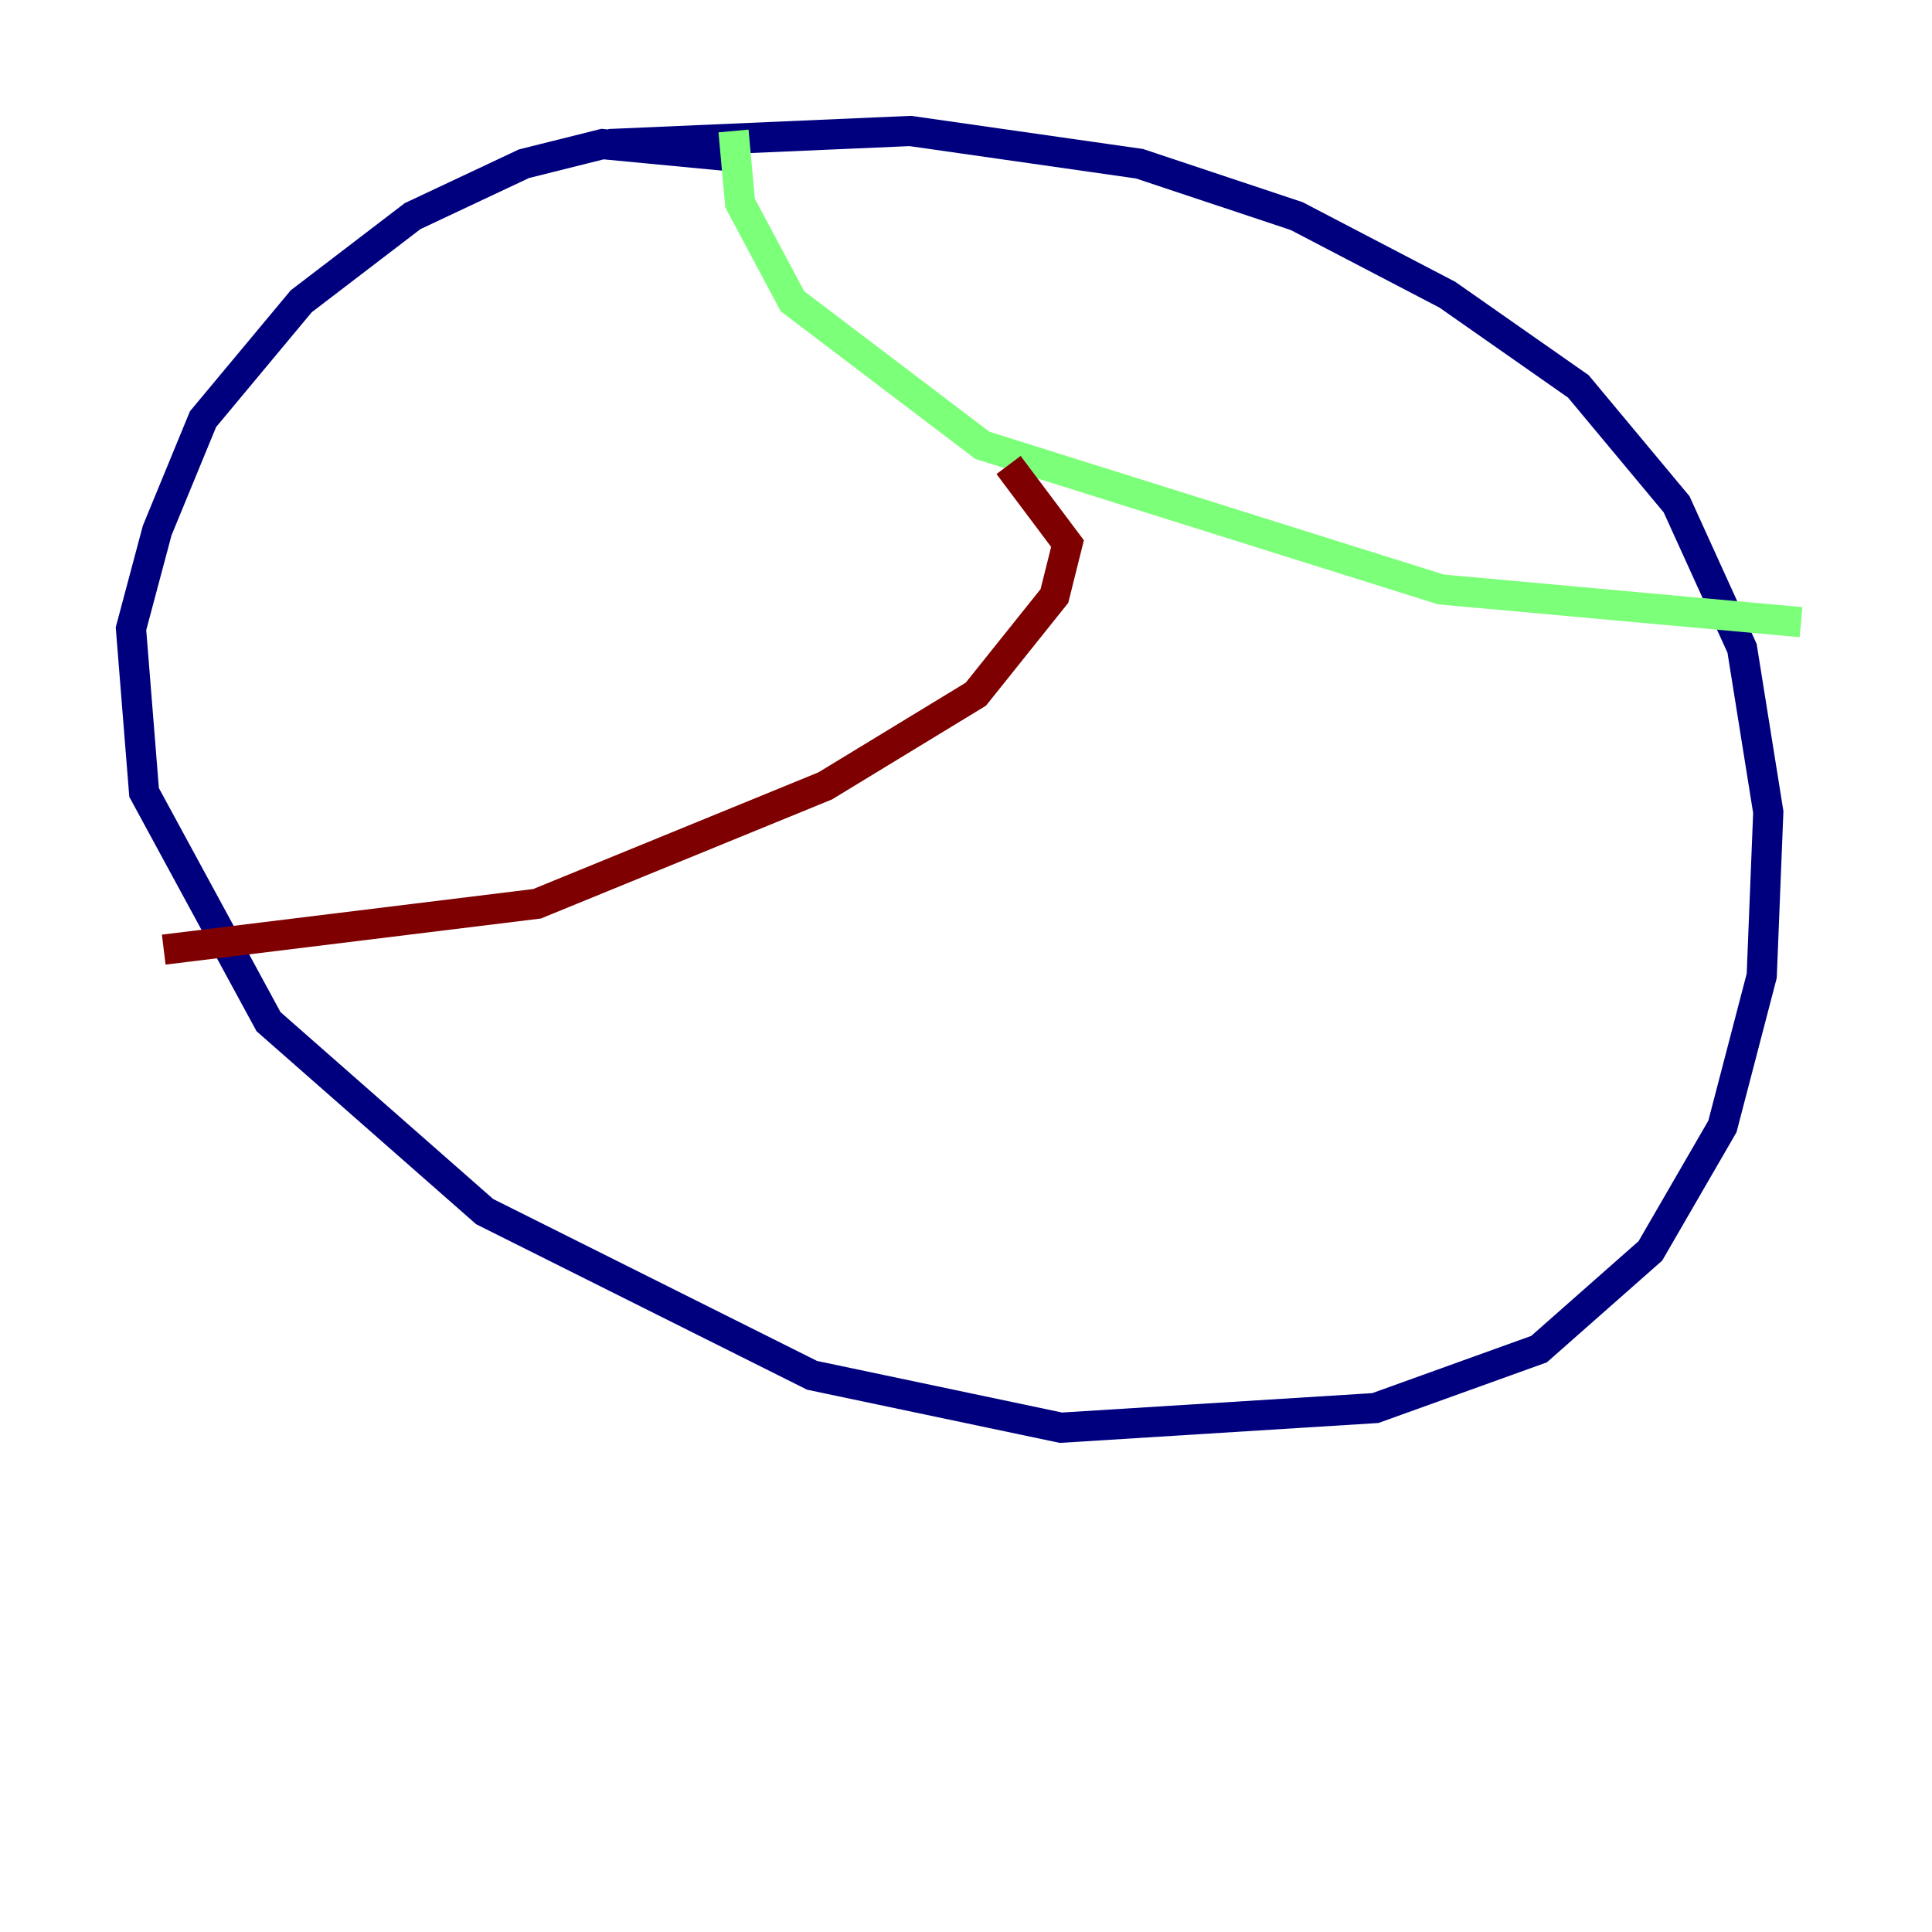 <?xml version="1.0" encoding="utf-8" ?>
<svg baseProfile="tiny" height="128" version="1.2" viewBox="0,0,128,128" width="128" xmlns="http://www.w3.org/2000/svg" xmlns:ev="http://www.w3.org/2001/xml-events" xmlns:xlink="http://www.w3.org/1999/xlink"><defs /><polyline fill="none" points="49.031,10.414 39.919,9.546 34.712,10.848 27.336,14.319 19.959,19.959 13.451,27.77 10.414,35.146 8.678,41.654 9.546,52.502 17.79,67.688 32.108,80.271 53.803,91.119 70.291,94.59 91.119,93.288 101.966,89.383 109.342,82.875 114.115,74.63 116.719,64.651 117.153,53.803 115.417,42.956 111.078,33.41 104.57,25.6 95.891,19.525 85.912,14.319 75.498,10.848 60.312,8.678 40.352,9.546" stroke="#00007f" stroke-width="2" /><polyline fill="none" points="48.597,8.678 49.031,13.451 52.502,19.959 65.085,29.505 95.458,39.051 119.322,41.22" stroke="#7cff79" stroke-width="2" /><polyline fill="none" points="66.82,30.807 70.725,36.014 69.858,39.485 64.651,45.993 54.671,52.068 35.58,59.878 10.848,62.915" stroke="#7f0000" stroke-width="2" /></svg>